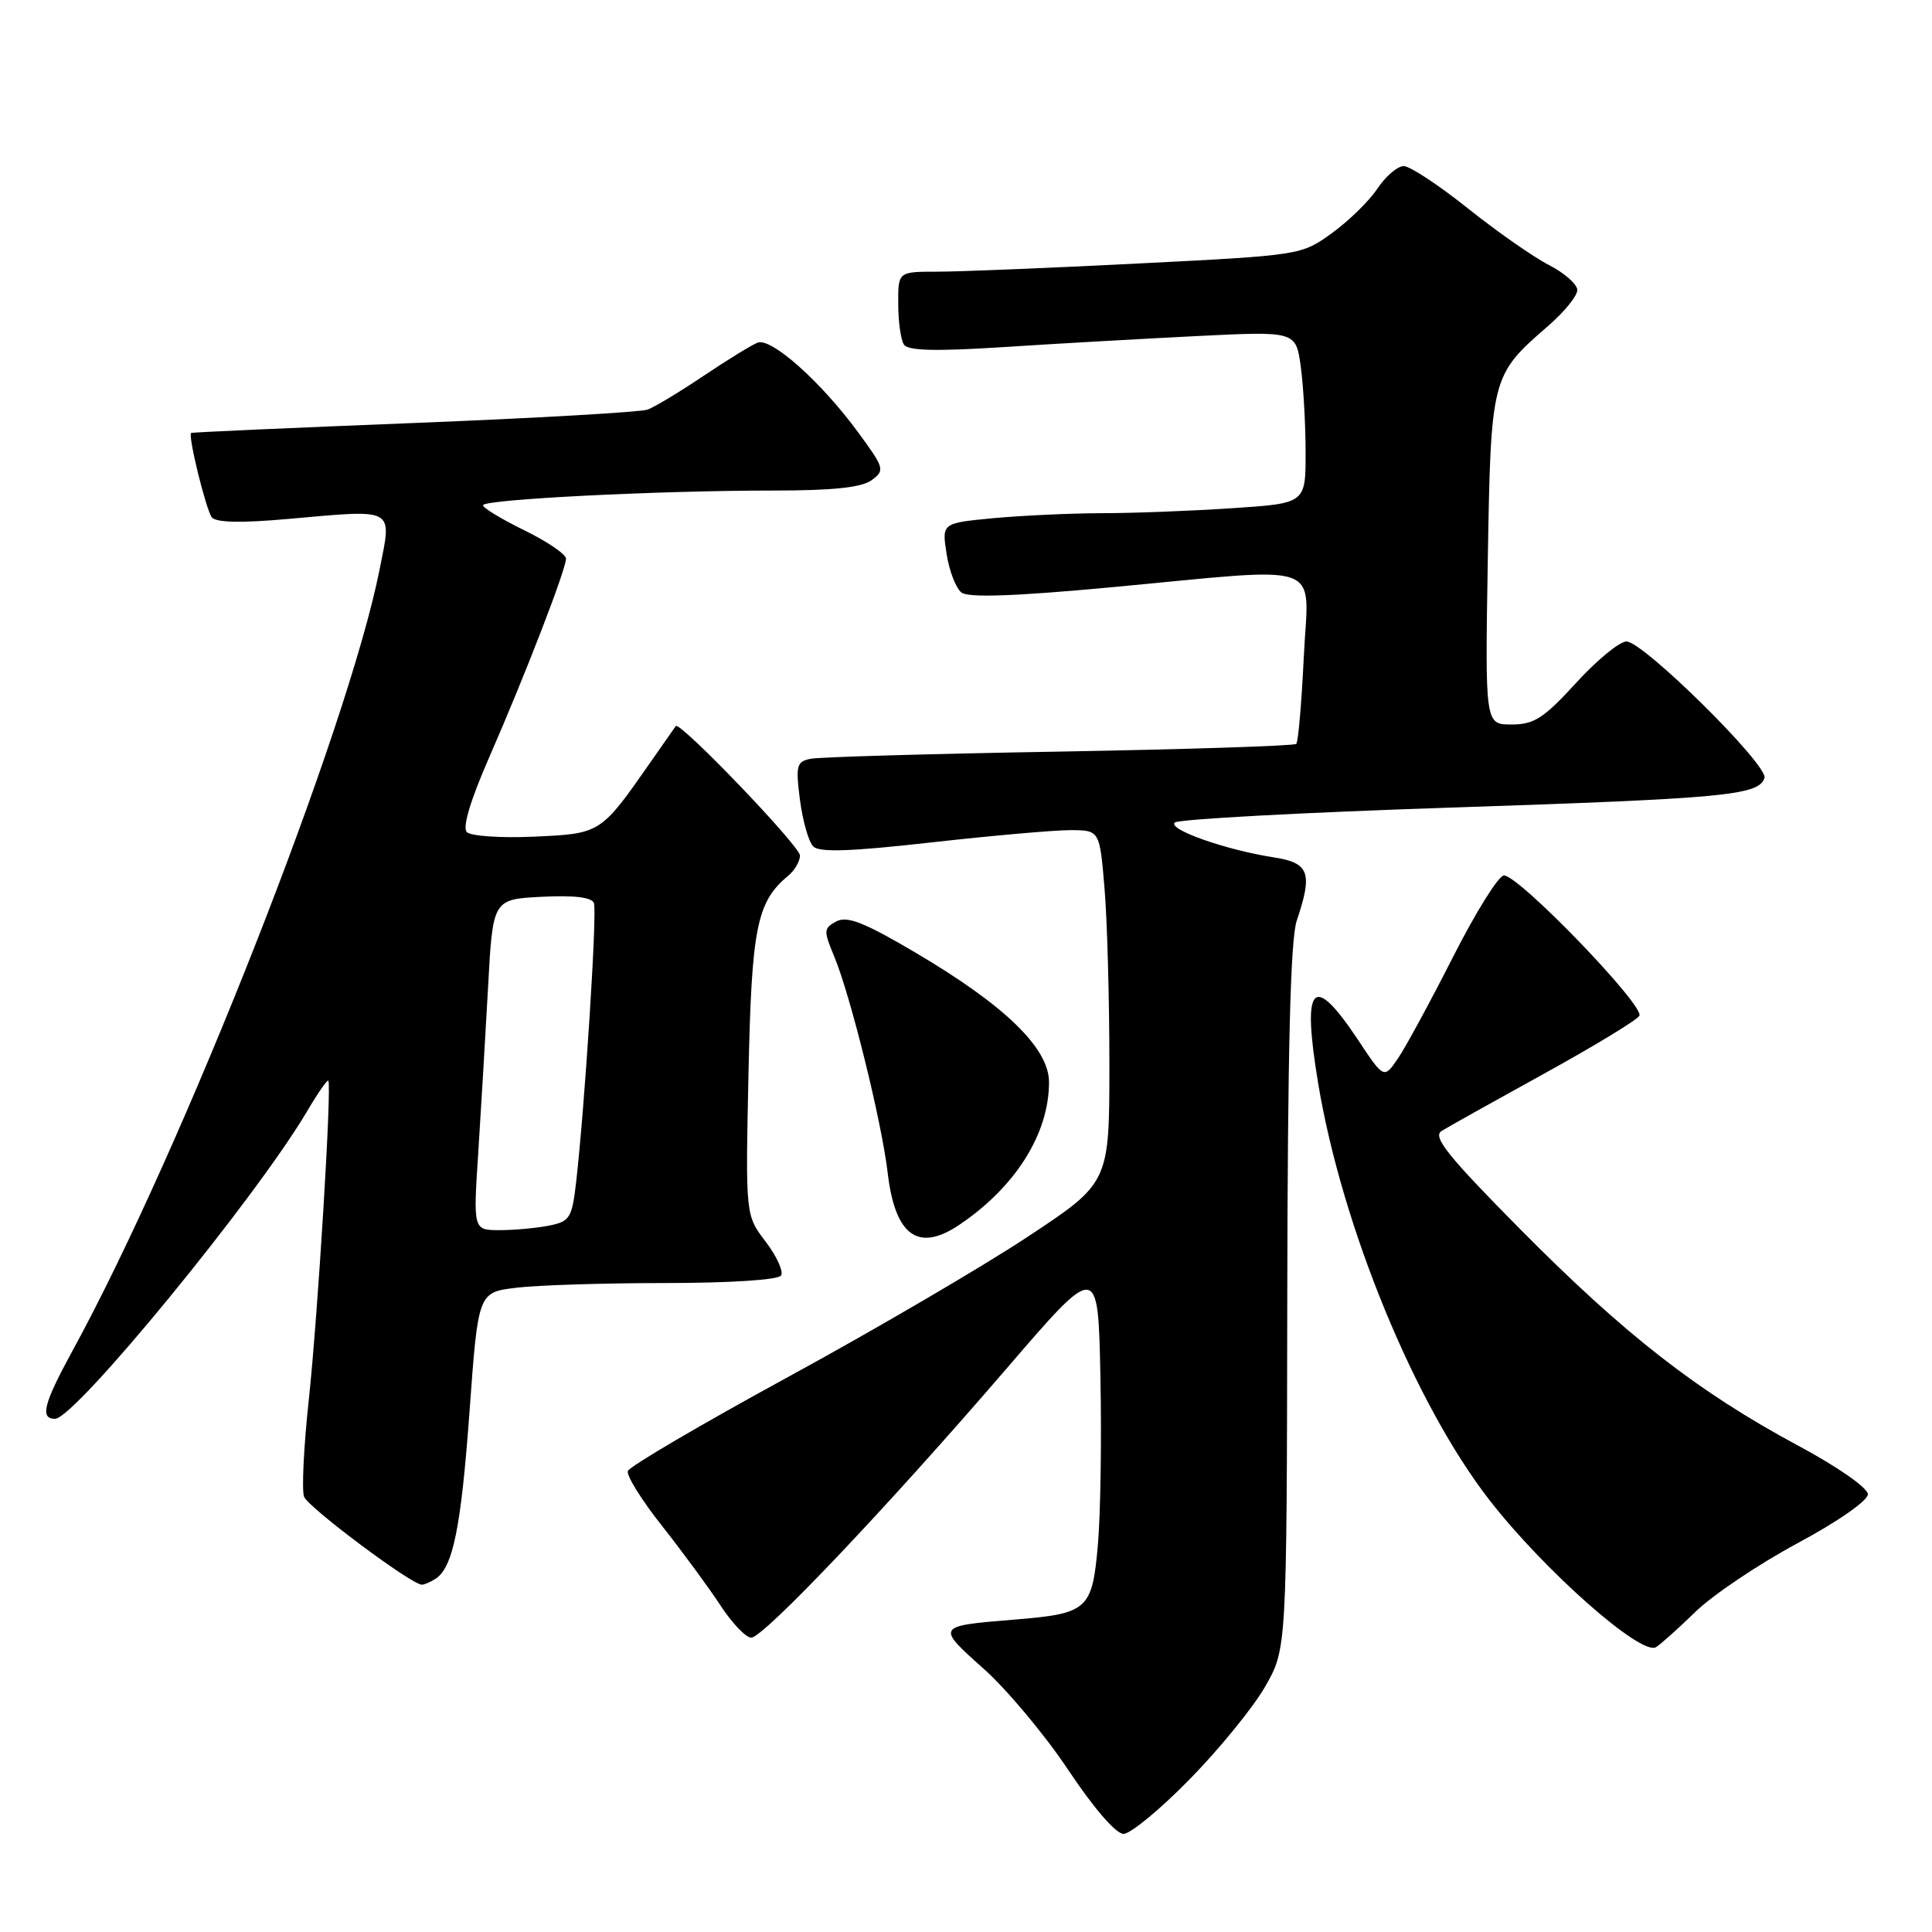 <?xml version="1.0" encoding="UTF-8" standalone="no"?>
<!DOCTYPE svg PUBLIC "-//W3C//DTD SVG 1.1//EN" "http://www.w3.org/Graphics/SVG/1.1/DTD/svg11.dtd" >
<svg xmlns="http://www.w3.org/2000/svg" xmlns:xlink="http://www.w3.org/1999/xlink" version="1.1" viewBox="0 0 256 256">
 <g >
 <path fill="currentColor"
d=" M 157.65 235.75 C 161.56 231.76 166.05 226.25 167.63 223.50 C 170.50 218.50 170.50 218.50 170.57 172.00 C 170.62 139.16 170.99 124.47 171.82 122.01 C 173.97 115.63 173.50 114.33 168.75 113.60 C 162.46 112.63 154.70 109.90 155.66 108.99 C 156.12 108.55 172.59 107.66 192.25 107.01 C 228.65 105.80 233.04 105.39 233.80 103.09 C 234.36 101.43 217.74 85.00 215.52 85.00 C 214.60 85.00 211.59 87.47 208.83 90.50 C 204.56 95.17 203.27 96.00 200.29 96.00 C 196.78 96.00 196.78 96.00 197.14 74.20 C 197.55 49.88 197.59 49.73 205.16 43.17 C 207.27 41.34 209.00 39.21 209.00 38.44 C 209.00 37.67 207.31 36.18 205.25 35.12 C 203.19 34.07 198.35 30.68 194.50 27.61 C 190.65 24.53 186.82 22.01 186.00 22.01 C 185.18 22.01 183.60 23.36 182.50 25.01 C 181.40 26.66 178.68 29.31 176.46 30.91 C 172.44 33.81 172.30 33.83 150.91 34.91 C 139.09 35.51 127.07 36.00 124.20 36.00 C 119.00 36.00 119.00 36.00 119.02 40.25 C 119.02 42.59 119.36 45.02 119.77 45.65 C 120.30 46.48 123.91 46.57 133.00 45.99 C 139.88 45.54 151.40 44.89 158.61 44.53 C 171.71 43.88 171.71 43.88 172.36 48.58 C 172.71 51.17 173.00 56.30 173.00 59.99 C 173.00 66.70 173.00 66.70 163.25 67.34 C 157.89 67.70 150.12 68.00 146.00 68.00 C 141.88 68.01 135.42 68.31 131.65 68.66 C 124.79 69.31 124.79 69.31 125.43 73.40 C 125.78 75.66 126.67 77.96 127.41 78.52 C 128.33 79.22 134.52 79.00 147.12 77.83 C 176.18 75.12 173.37 74.11 172.76 87.05 C 172.47 93.13 172.02 98.31 171.76 98.57 C 171.50 98.83 157.39 99.29 140.39 99.59 C 123.40 99.88 108.57 100.31 107.43 100.54 C 105.55 100.91 105.41 101.43 106.00 106.00 C 106.36 108.78 107.15 111.55 107.76 112.16 C 108.57 112.97 112.73 112.83 123.35 111.63 C 131.32 110.74 139.61 110.00 141.77 110.00 C 145.71 110.00 145.71 110.00 146.35 117.65 C 146.71 121.86 147.00 132.37 147.00 141.01 C 147.00 156.73 147.00 156.73 136.14 163.90 C 130.17 167.85 115.90 176.20 104.42 182.46 C 92.94 188.72 83.39 194.32 83.19 194.92 C 82.99 195.52 85.05 198.82 87.77 202.25 C 90.48 205.69 93.95 210.41 95.48 212.75 C 97.01 215.09 98.84 217.00 99.54 217.00 C 101.16 217.00 117.62 199.65 133.35 181.37 C 145.50 167.24 145.50 167.24 145.81 182.37 C 145.98 190.69 145.83 200.77 145.47 204.76 C 144.71 213.34 144.16 213.82 134.24 214.62 C 124.05 215.45 124.03 215.49 130.31 221.09 C 133.41 223.85 138.48 229.91 141.57 234.56 C 144.91 239.58 147.87 243.00 148.87 243.00 C 149.79 243.00 153.75 239.74 157.65 235.75 Z  M 224.67 213.56 C 226.97 211.33 233.04 207.25 238.17 204.49 C 243.51 201.63 247.50 198.85 247.50 198.00 C 247.50 197.15 243.52 194.37 238.18 191.51 C 224.98 184.41 215.29 176.87 201.50 162.94 C 191.88 153.23 189.80 150.63 191.00 149.88 C 191.82 149.35 197.90 145.96 204.50 142.32 C 211.10 138.69 216.82 135.22 217.22 134.61 C 218.03 133.36 201.29 116.00 199.28 116.00 C 198.58 116.00 195.56 120.84 192.56 126.75 C 189.56 132.66 186.27 138.73 185.25 140.23 C 183.38 142.97 183.38 142.97 179.94 137.78 C 173.93 128.74 172.47 130.36 174.67 143.59 C 177.84 162.59 187.47 186.02 197.34 198.74 C 204.58 208.07 217.45 219.44 219.42 218.26 C 220.01 217.91 222.38 215.79 224.67 213.56 Z  M 57.69 209.21 C 60.02 207.73 61.09 202.46 62.22 186.96 C 63.36 171.24 63.36 171.24 68.43 170.63 C 71.22 170.29 80.11 170.01 88.19 170.01 C 96.84 170.00 103.13 169.59 103.50 169.01 C 103.83 168.46 102.91 166.44 101.45 164.52 C 98.78 161.03 98.78 161.03 99.18 142.26 C 99.59 122.90 100.27 119.51 104.43 116.05 C 105.30 115.34 106.00 114.13 106.00 113.36 C 106.00 112.11 90.06 95.50 89.54 96.21 C 89.42 96.37 87.91 98.53 86.19 101.00 C 79.59 110.47 79.60 110.46 70.80 110.86 C 66.41 111.06 62.39 110.79 61.86 110.26 C 61.25 109.65 62.32 106.07 64.80 100.40 C 69.52 89.62 75.00 75.45 75.00 74.02 C 75.00 73.45 72.53 71.76 69.50 70.28 C 66.47 68.80 64.00 67.30 64.00 66.95 C 64.00 66.17 87.16 65.00 102.47 65.00 C 110.33 65.00 114.17 64.60 115.49 63.63 C 117.28 62.32 117.20 62.04 113.68 57.25 C 108.80 50.60 102.20 44.71 100.39 45.40 C 99.61 45.70 96.38 47.69 93.23 49.80 C 90.08 51.92 86.74 53.93 85.82 54.27 C 84.89 54.61 70.94 55.41 54.82 56.05 C 38.69 56.69 25.42 57.28 25.32 57.37 C 24.89 57.75 27.31 67.60 28.07 68.55 C 28.63 69.25 31.97 69.32 38.20 68.76 C 52.54 67.49 51.95 67.16 50.29 75.50 C 46.05 96.72 24.23 152.22 9.60 179.00 C 5.78 185.99 5.26 188.00 7.29 188.00 C 9.93 188.00 34.01 158.61 40.72 147.20 C 42.11 144.84 43.36 143.04 43.50 143.20 C 43.99 143.76 42.11 174.44 40.90 185.64 C 40.24 191.77 39.97 197.47 40.29 198.32 C 40.84 199.76 54.58 210.02 55.91 209.98 C 56.23 209.98 57.03 209.63 57.69 209.21 Z  M 127.03 162.35 C 134.52 157.34 139.00 150.25 139.00 143.40 C 139.00 138.89 133.18 133.23 121.34 126.25 C 114.52 122.22 112.25 121.33 110.82 122.09 C 109.13 123.00 109.11 123.32 110.54 126.74 C 112.70 131.93 116.81 148.55 117.62 155.38 C 118.59 163.71 121.63 165.95 127.03 162.35 Z  M 63.37 152.75 C 63.73 147.11 64.32 137.25 64.67 130.83 C 65.30 119.16 65.30 119.16 71.78 118.83 C 76.07 118.61 78.41 118.89 78.70 119.67 C 79.14 120.81 77.50 146.47 76.34 156.65 C 75.79 161.39 75.51 161.85 72.75 162.40 C 71.10 162.73 68.16 163.00 66.22 163.00 C 62.70 163.00 62.70 163.00 63.37 152.75 Z "/>
</g>
</svg>